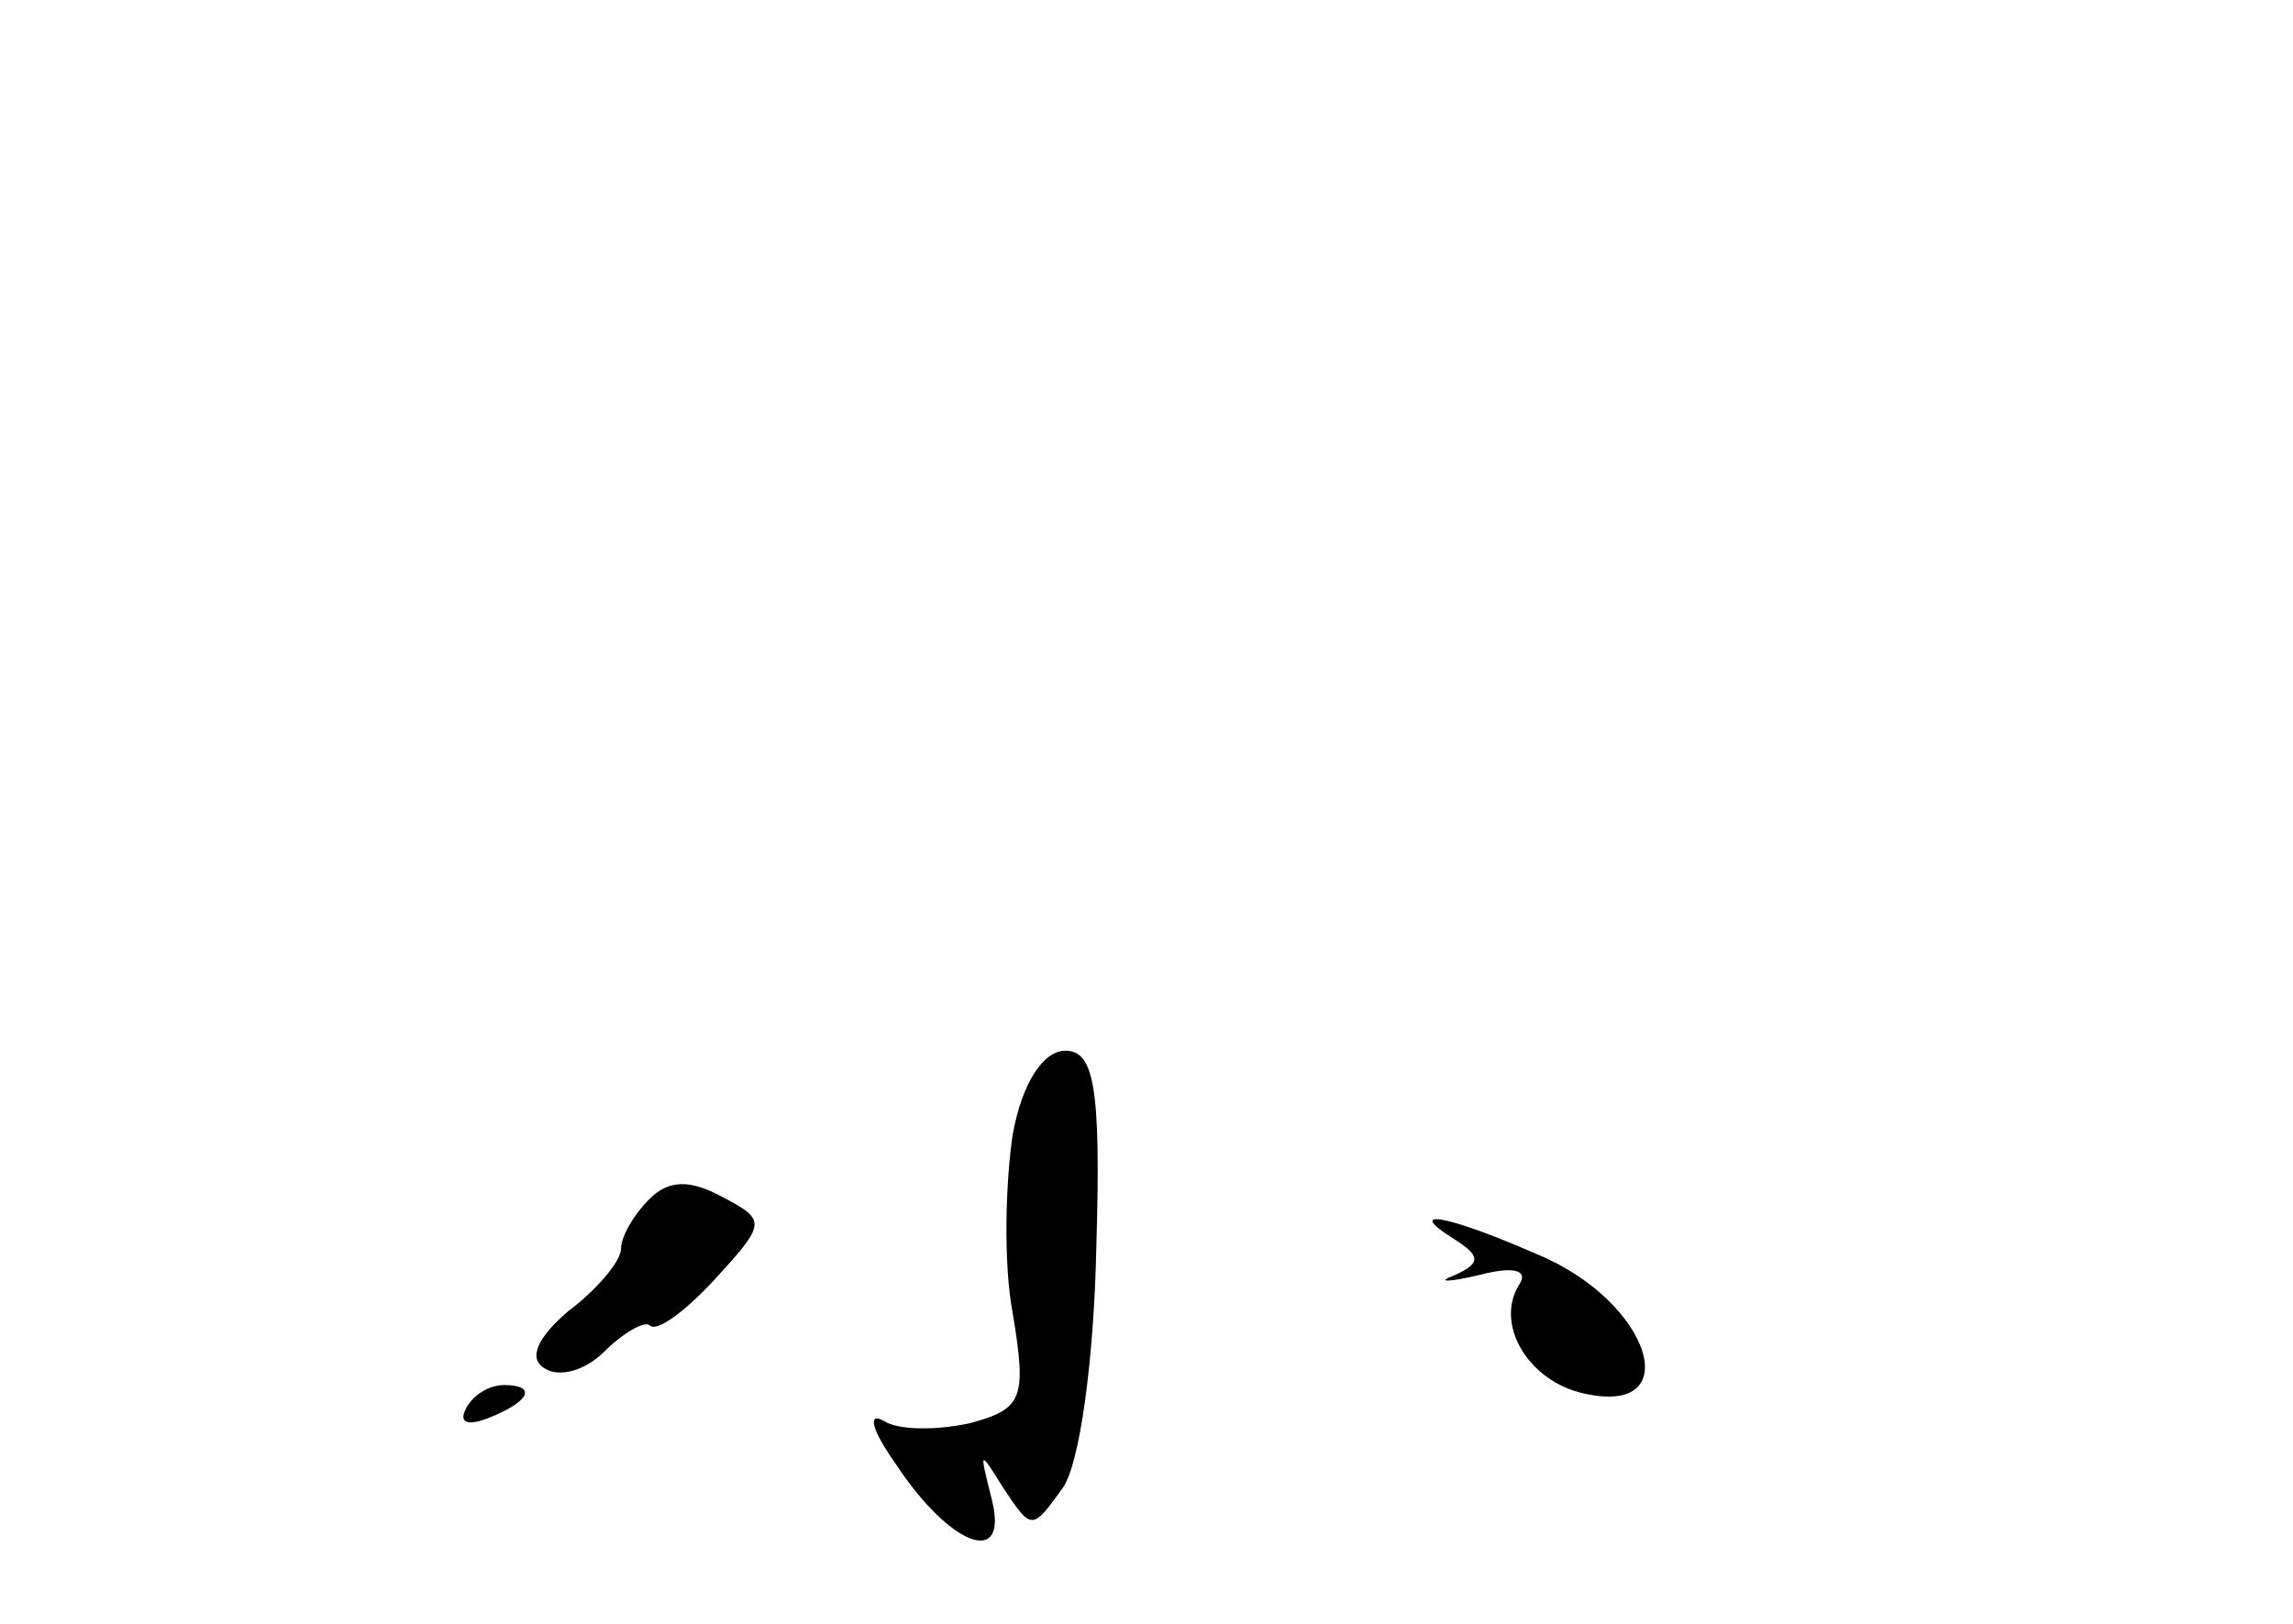 <?xml version="1.0" standalone="no"?>
<!DOCTYPE svg PUBLIC "-//W3C//DTD SVG 20010904//EN"
 "http://www.w3.org/TR/2001/REC-SVG-20010904/DTD/svg10.dtd">
<svg version="1.0" xmlns="http://www.w3.org/2000/svg"
 width="96pt" height="68pt" viewBox="0 0 96 68"
 preserveAspectRatio="xMidYMid meet">
<g transform="translate(0,68) scale(0.1,-0.1)"
fill="#000000" stroke="none">
<path d="M424 205 c-3 -20 -4 -54 0 -75 6 -36 4 -40 -18 -46 -14 -3 -30 -3
-36 1 -7 4 -5 -4 5 -18 23 -35 48 -44 40 -14 -5 20 -5 20 5 4 12 -18 12 -18
25 0 7 10 13 53 14 101 2 67 -1 82 -13 82 -9 0 -18 -13 -22 -35z"/>
<path d="M272 178 c-7 -7 -12 -16 -12 -21 0 -5 -10 -17 -22 -26 -13 -11 -17
-20 -10 -24 6 -4 17 -1 25 7 8 8 17 13 19 11 3 -3 15 6 27 19 22 24 22 25 3
35 -13 7 -22 7 -30 -1z"/>
<path d="M609 161 c11 -7 11 -10 0 -15 -8 -3 -3 -3 10 0 15 4 21 2 17 -4 -10
-16 3 -39 25 -45 46 -12 31 38 -18 58 -39 17 -55 19 -34 6z"/>
<path d="M195 90 c-3 -6 1 -7 9 -4 18 7 21 14 7 14 -6 0 -13 -4 -16 -10z"/>
</g>
</svg>
